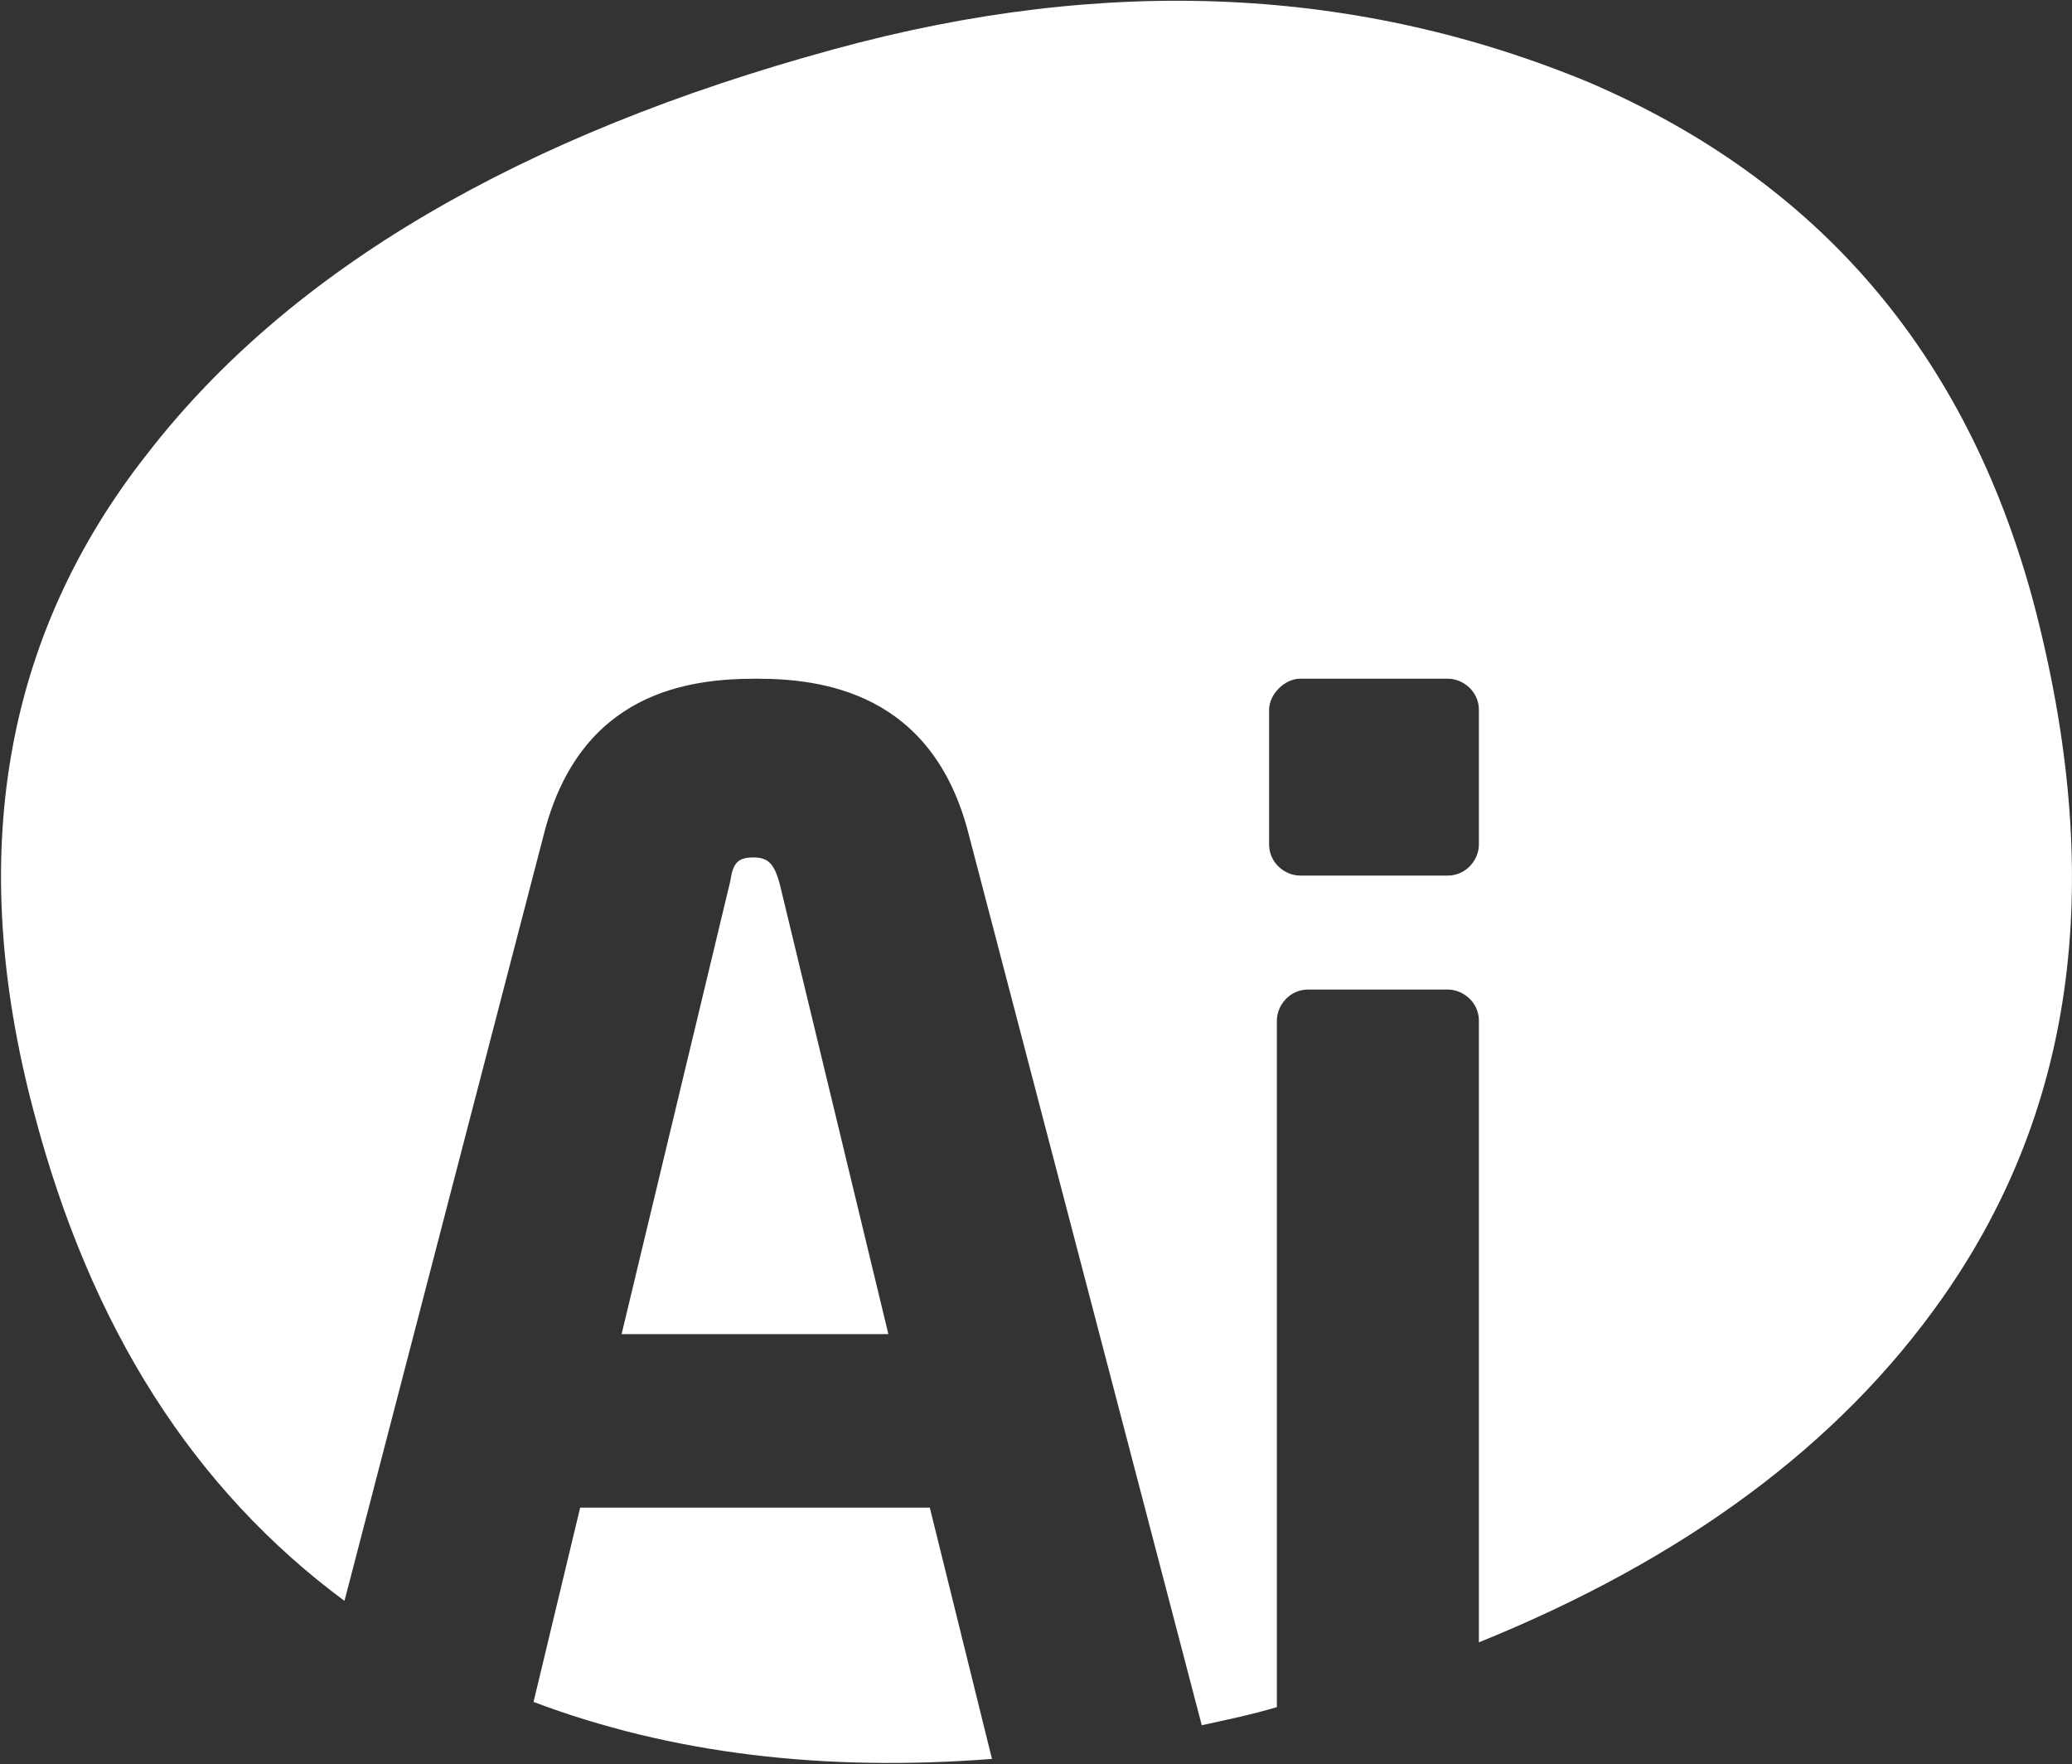 <?xml version="1.0" encoding="utf-8"?>
<!-- Generator: Adobe Illustrator 18.1.1, SVG Export Plug-In . SVG Version: 6.00 Build 0)  -->
<svg version="1.1" id="图层_1" xmlns="http://www.w3.org/2000/svg" xmlns:xlink="http://www.w3.org/1999/xlink" x="0px" y="0px"
	 viewBox="10 15.9 80 68.1" enable-background="new 10 15.9 80 68.1" xml:space="preserve">
<rect x="10" y="15.9" width="80" height="68.1" fill="#333333" stroke="none"/>
<g>
	<path fill="#FFFFFF" d="M32.4,74.1l-1.8,7.5c5.3,2,11.2,2.7,17.7,2.2l-2.4-9.7H32.4z M39.1,49c-0.6,0-0.8,0.2-0.9,0.9L34,67.4h10.3
		L40.1,50C39.9,49.3,39.7,49,39.1,49z M88.5,39.1c-2.6-9.6-8.3-16.2-17.1-20c-8.9-3.7-18.6-4.2-29.2-1.3c-12.1,3.3-21,8.5-26.5,15.6
		c-5.6,7.1-7,15.6-4.4,25.4c2.2,8.4,6.2,14.6,12,18.9L31,48.1c1.4-5.5,5.6-6,8.2-6c2.5,0,6.8,0.5,8.2,6l9,34.4
		c0.9-0.2,1.9-0.4,2.9-0.7V55.3c0-0.6,0.5-1.2,1.2-1.2h5.4c0.6,0,1.2,0.5,1.2,1.2v24C75,76.1,81,71.7,85,66
		C90.2,58.6,91.3,49.7,88.5,39.1z M67.1,48.5c0,0.6-0.5,1.2-1.2,1.2h-5.7c-0.6,0-1.2-0.5-1.2-1.2v-5.2c0-0.6,0.6-1.2,1.2-1.2h5.7
		c0.6,0,1.2,0.5,1.2,1.2V48.5z"/>
</g>
</svg>
